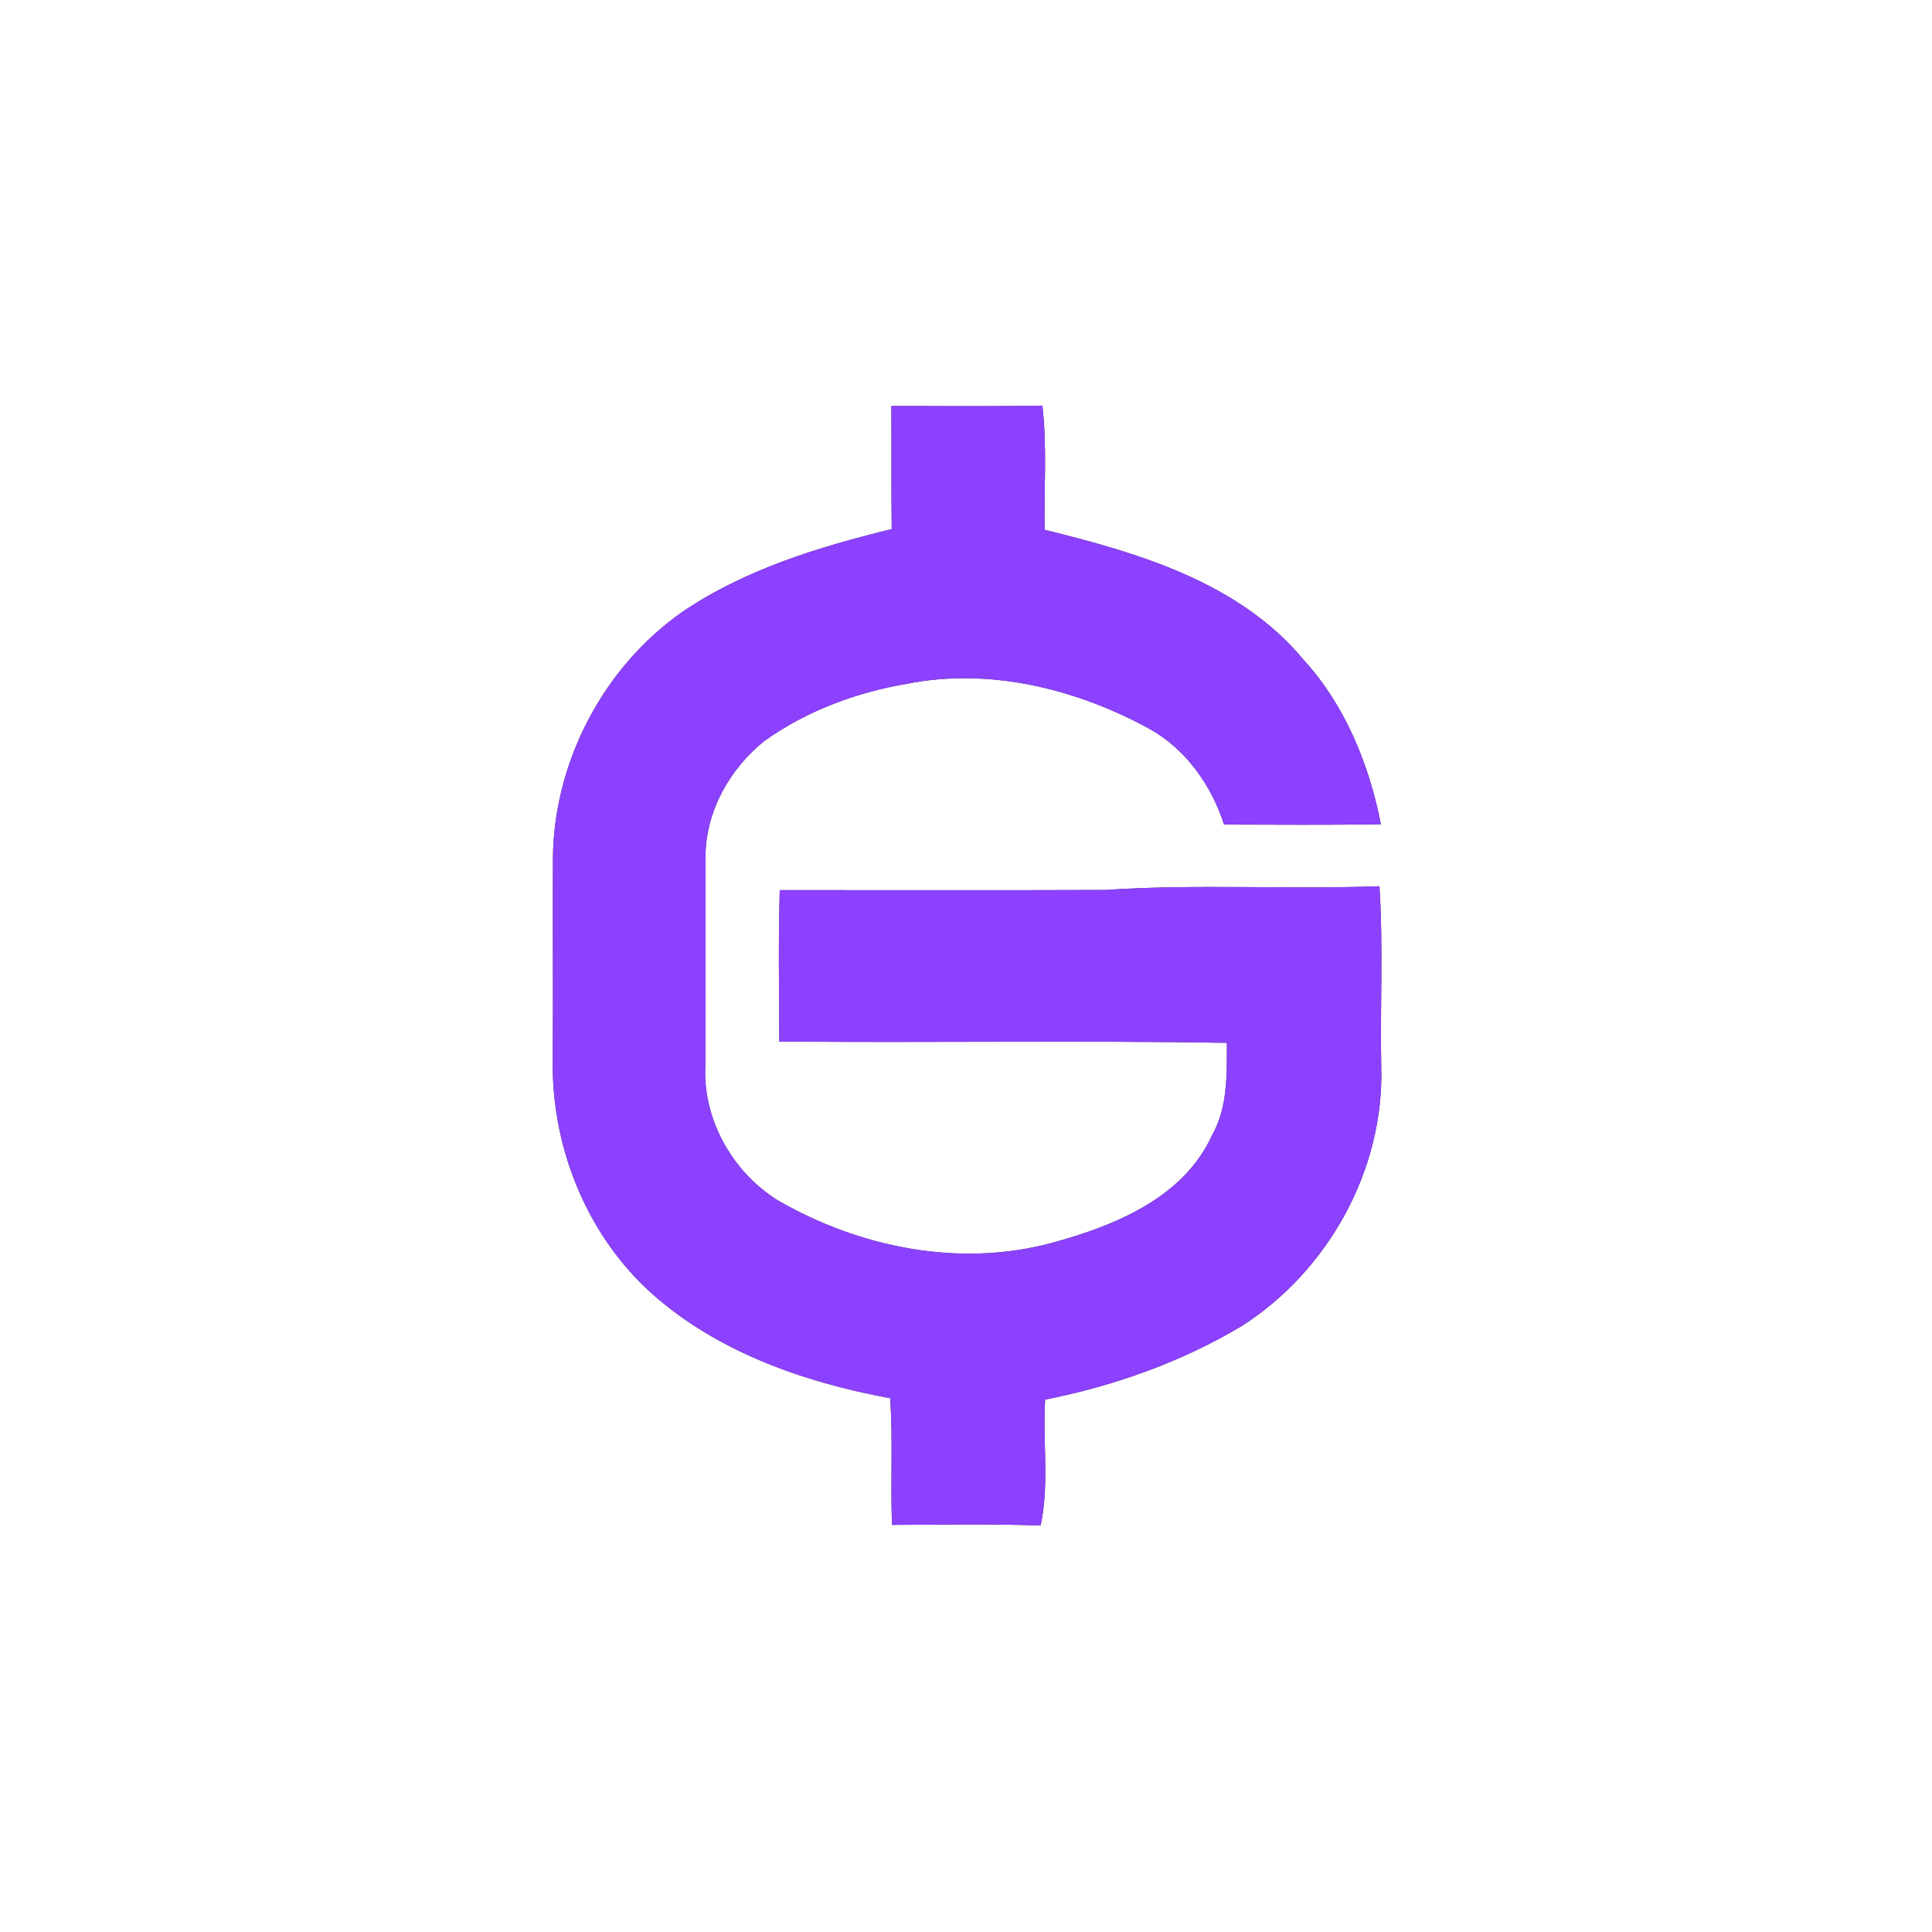 <?xml version="1.0" encoding="UTF-8" ?>
<!DOCTYPE svg PUBLIC "-//W3C//DTD SVG 1.1//EN" "http://www.w3.org/Graphics/SVG/1.1/DTD/svg11.dtd">
<svg width="250pt" height="250pt" viewBox="0 0 250 250" version="1.1" xmlns="http://www.w3.org/2000/svg">
<rect x="0" y="0" width="250" height="250" fill="#333333" stroke="none"/>
<g id="#ffffffff">
<path fill="#ffffff" opacity="1.00" d=" M 0.00 0.00 L 250.00 0.00 L 250.00 250.00 L 0.00 250.00 L 0.00 0.00 M 115.34 52.53 C 115.37 57.84 115.32 63.15 115.39 68.46 C 105.91 70.79 96.37 73.68 88.22 79.23 C 78.04 86.42 71.68 98.56 71.55 111.02 C 71.52 119.67 71.58 128.32 71.53 136.97 C 71.30 147.91 75.56 159.00 83.51 166.61 C 92.09 174.71 103.76 178.82 115.19 180.93 C 115.56 186.39 115.21 191.86 115.43 197.32 C 121.84 197.30 128.25 197.18 134.66 197.40 C 135.80 192.04 134.91 186.53 135.24 181.11 C 144.13 179.34 152.79 176.29 160.59 171.64 C 171.84 164.51 179.13 151.40 178.73 138.03 C 178.58 130.25 179.00 122.45 178.50 114.68 C 166.67 115.11 154.81 114.37 143.00 115.16 C 128.96 115.22 114.93 115.17 100.90 115.18 C 100.71 121.71 100.81 128.24 100.84 134.77 C 120.15 134.95 139.46 134.62 158.76 134.94 C 158.75 138.98 158.90 143.24 156.85 146.88 C 153.14 155.04 144.14 158.66 136.03 160.85 C 124.07 164.05 111.16 161.42 100.59 155.29 C 94.81 151.66 90.95 144.90 91.27 138.02 C 91.31 129.00 91.26 119.98 91.29 110.96 C 91.26 105.08 94.41 99.47 98.95 95.85 C 104.36 92.00 110.78 89.60 117.31 88.49 C 128.03 86.35 139.22 89.12 148.68 94.28 C 153.44 96.91 156.74 101.58 158.39 106.70 C 165.15 106.71 171.92 106.77 178.69 106.66 C 177.16 98.88 174.05 91.24 168.65 85.34 C 160.36 75.37 147.30 71.53 135.18 68.56 C 135.08 63.20 135.51 57.82 134.88 52.49 C 128.37 52.60 121.85 52.55 115.34 52.53 Z" />
</g>
<g id="#8c41ffff">
<path fill="#8c41ff" opacity="1.00" d=" M 115.34 52.53 C 121.85 52.55 128.37 52.60 134.88 52.49 C 135.51 57.82 135.08 63.20 135.18 68.56 C 147.30 71.53 160.36 75.37 168.65 85.34 C 174.05 91.24 177.16 98.88 178.69 106.66 C 171.92 106.77 165.15 106.71 158.39 106.70 C 156.74 101.58 153.44 96.91 148.68 94.28 C 139.22 89.12 128.03 86.35 117.31 88.49 C 110.78 89.60 104.36 92.00 98.95 95.85 C 94.41 99.47 91.26 105.08 91.29 110.96 C 91.26 119.98 91.31 129.00 91.27 138.02 C 90.95 144.90 94.81 151.66 100.59 155.29 C 111.16 161.42 124.07 164.05 136.03 160.85 C 144.14 158.66 153.14 155.04 156.85 146.88 C 158.90 143.24 158.75 138.98 158.76 134.94 C 139.46 134.62 120.15 134.95 100.84 134.77 C 100.81 128.24 100.71 121.71 100.90 115.18 C 114.93 115.17 128.96 115.22 143.00 115.16 C 154.81 114.37 166.67 115.11 178.50 114.68 C 179.00 122.45 178.58 130.25 178.73 138.03 C 179.13 151.40 171.84 164.51 160.59 171.64 C 152.79 176.29 144.13 179.34 135.24 181.11 C 134.91 186.53 135.80 192.04 134.66 197.40 C 128.25 197.18 121.84 197.30 115.43 197.32 C 115.21 191.86 115.56 186.39 115.19 180.93 C 103.76 178.82 92.09 174.71 83.51 166.61 C 75.56 159.00 71.30 147.91 71.53 136.97 C 71.58 128.32 71.52 119.67 71.55 111.02 C 71.68 98.56 78.04 86.42 88.22 79.23 C 96.37 73.68 105.91 70.79 115.39 68.46 C 115.32 63.15 115.37 57.84 115.34 52.53 Z" />
</g>
</svg>
